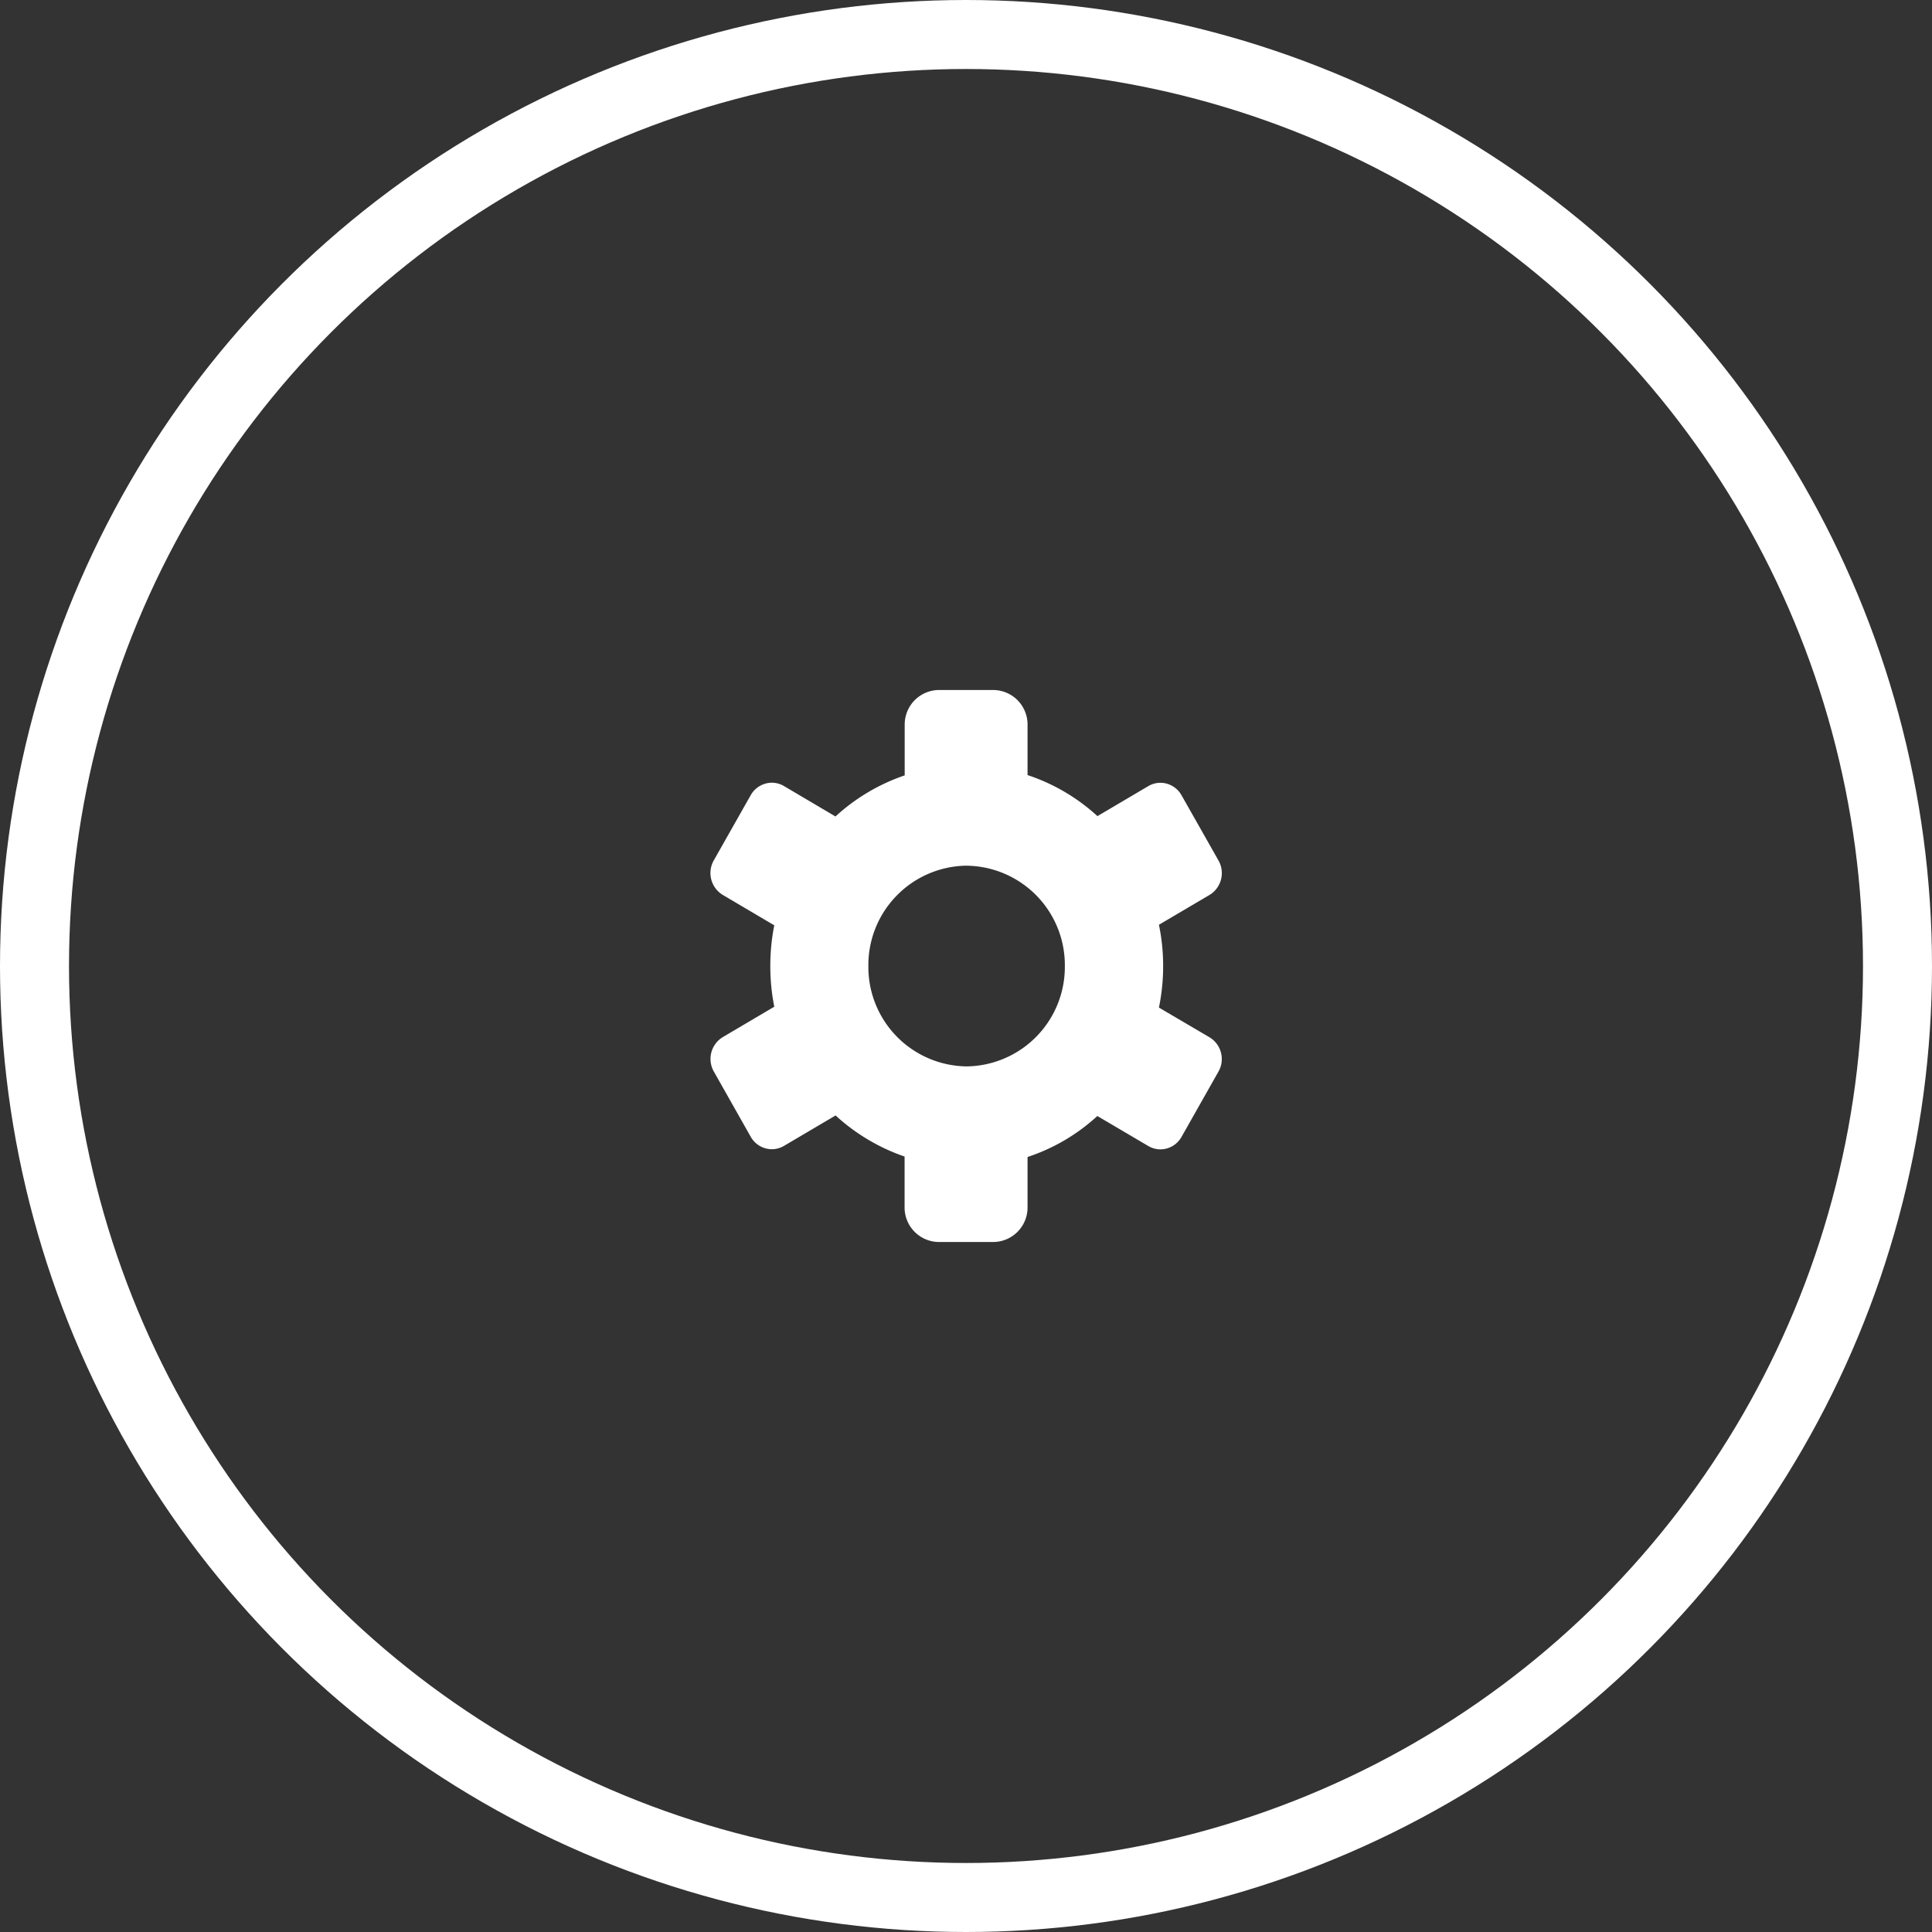 <svg xmlns="http://www.w3.org/2000/svg" width="56" height="56" viewBox="0 0 56 56">
    <rect x="0" y="0" width="56" height="56" fill="#333333" stroke="none"/>
    <g data-name="그룹 629488">
        <g data-name="타원 4677" style="stroke:#fff;stroke-width:2px;fill:none">
            <circle cx="28" cy="28" r="28" style="stroke:none"/>
            <circle cx="28" cy="28" r="27" style="fill:none"/>
        </g>
    </g>
    <path data-name="빼기 47" d="M-11508.809 8268h-1.561a1 1 0 0 1-1-1v-1.477a5.693 5.693 0 0 1-2-1.191l-1.491.879a.7.7 0 0 1-.356.1.706.706 0 0 1-.615-.365l-1.069-1.89a.74.74 0 0 1 .26-.994l1.494-.882a5.972 5.972 0 0 1-.115-1.179 5.975 5.975 0 0 1 .115-1.18l-1.494-.882a.742.742 0 0 1-.26-1l1.069-1.887a.709.709 0 0 1 .617-.365.7.7 0 0 1 .354.1l1.488.879a5.65 5.65 0 0 1 2.006-1.191V8253a1 1 0 0 1 1-1h1.561a1 1 0 0 1 1 1v1.466a5.6 5.6 0 0 1 2.026 1.19l1.469-.867a.7.7 0 0 1 .354-.1.708.708 0 0 1 .616.365l1.069 1.887a.74.74 0 0 1-.26 1l-1.466.864a5.817 5.817 0 0 1 .122 1.2 5.871 5.871 0 0 1-.122 1.2l1.466.861a.736.736 0 0 1 .26.994l-1.069 1.89a.706.706 0 0 1-.615.365.693.693 0 0 1-.355-.1l-1.472-.867a5.557 5.557 0 0 1-2.023 1.188V8267a1 1 0 0 1-1.003 1zm-.763-10.908a2.882 2.882 0 0 0-2.848 2.908 2.883 2.883 0 0 0 2.848 2.91 2.883 2.883 0 0 0 2.847-2.91 2.881 2.881 0 0 0-2.846-2.907z" transform="translate(11537.59 -8232)" style="fill:#fff"/>
</svg>
